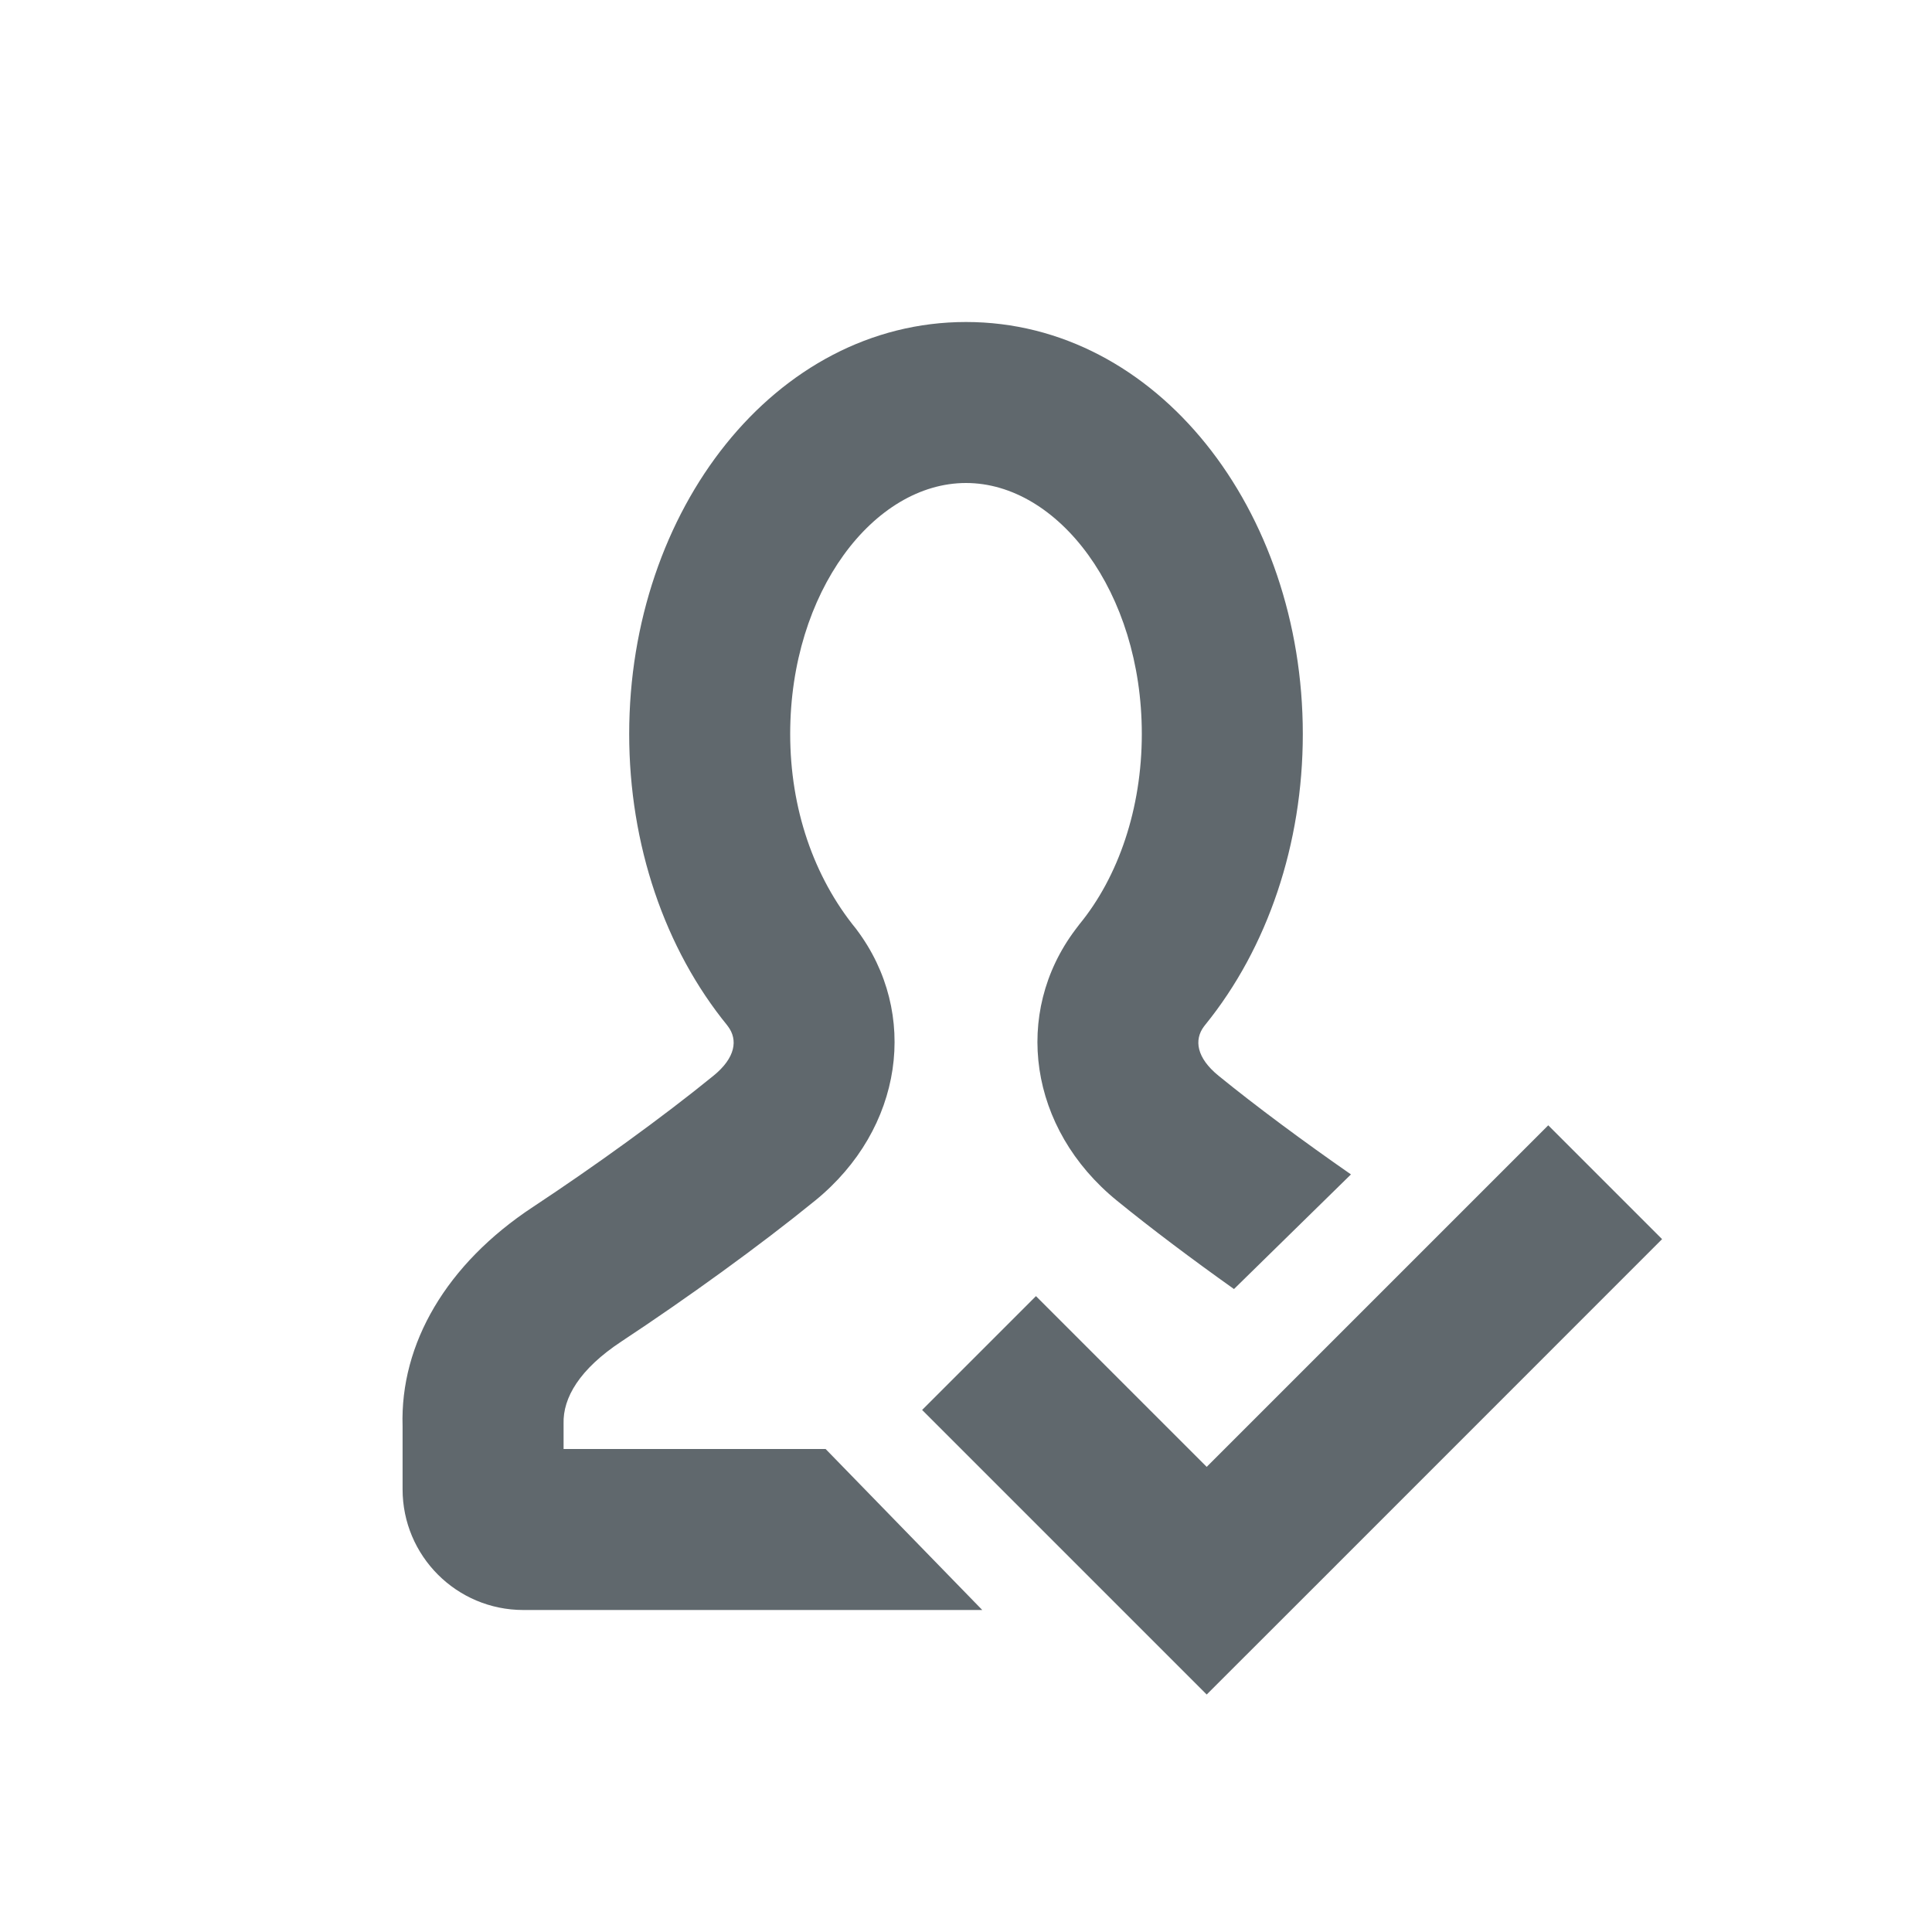 <?xml version="1.0" encoding="UTF-8"?>
<svg width="24px" height="24px" viewBox="0 0 24 24" version="1.1" xmlns="http://www.w3.org/2000/svg" xmlns:xlink="http://www.w3.org/1999/xlink">
    <!-- Generator: Sketch 55.2 (78181) - https://sketchapp.com -->
    <title>icon-admin</title>
    <desc>Created with Sketch.</desc>
    <g id="组件" stroke="none" stroke-width="1" fill="none" fill-rule="evenodd">
        <g id="Bar/Action-Bar/↳Elements/icons/edit复制备份-3" transform="translate(2, 2)">
            <g id="ic_edit_nor">
                <rect id="Rectangle-50" x="0" y="0" width="20" height="20"></rect>
            </g>
            <path d="M14.782,12.589 L13.329,14.013 C12.81,13.644 12.301,13.262 11.875,12.915 C10.776,12.021 10.58,10.584 11.358,9.549 L11.364,9.541 L11.408,9.483 C11.893,8.893 12.184,8.043 12.184,7.118 C12.184,5.348 11.142,4 10,4 C8.858,4 7.816,5.348 7.816,7.118 C7.816,8.042 8.107,8.893 8.634,9.538 L8.642,9.549 C9.42,10.584 9.224,12.021 8.125,12.915 C7.437,13.475 6.532,14.128 5.72,14.664 C5.2,15.007 4.991,15.364 5.001,15.686 L5.001,16 L8.256,16 L10.202,18 L4.501,18 C3.672,18 3.001,17.328 3.001,16.5 L3.001,15.717 C2.969,14.689 3.548,13.701 4.618,12.995 C5.379,12.493 6.231,11.878 6.862,11.364 C7.138,11.14 7.168,10.917 7.044,10.751 C7.029,10.731 7.025,10.726 7.034,10.737 L7.038,10.742 C6.257,9.787 5.816,8.49 5.816,7.118 C5.816,4.339 7.625,2 10,2 C12.375,2 14.184,4.339 14.184,7.118 C14.184,8.484 13.747,9.774 12.974,10.728 C12.969,10.734 12.964,10.74 12.956,10.751 C12.832,10.917 12.862,11.14 13.138,11.364 C13.607,11.746 14.198,12.183 14.782,12.589 Z M12.99,16.222 L17.233,11.979 L18.647,13.393 L14.405,17.636 L12.99,19.05 L9.455,15.515 L10.869,14.101 L12.99,16.222 Z" id="形状结合" fill="#60686D" fill-rule="nonzero"></path>
        </g>
    </g>
</svg>